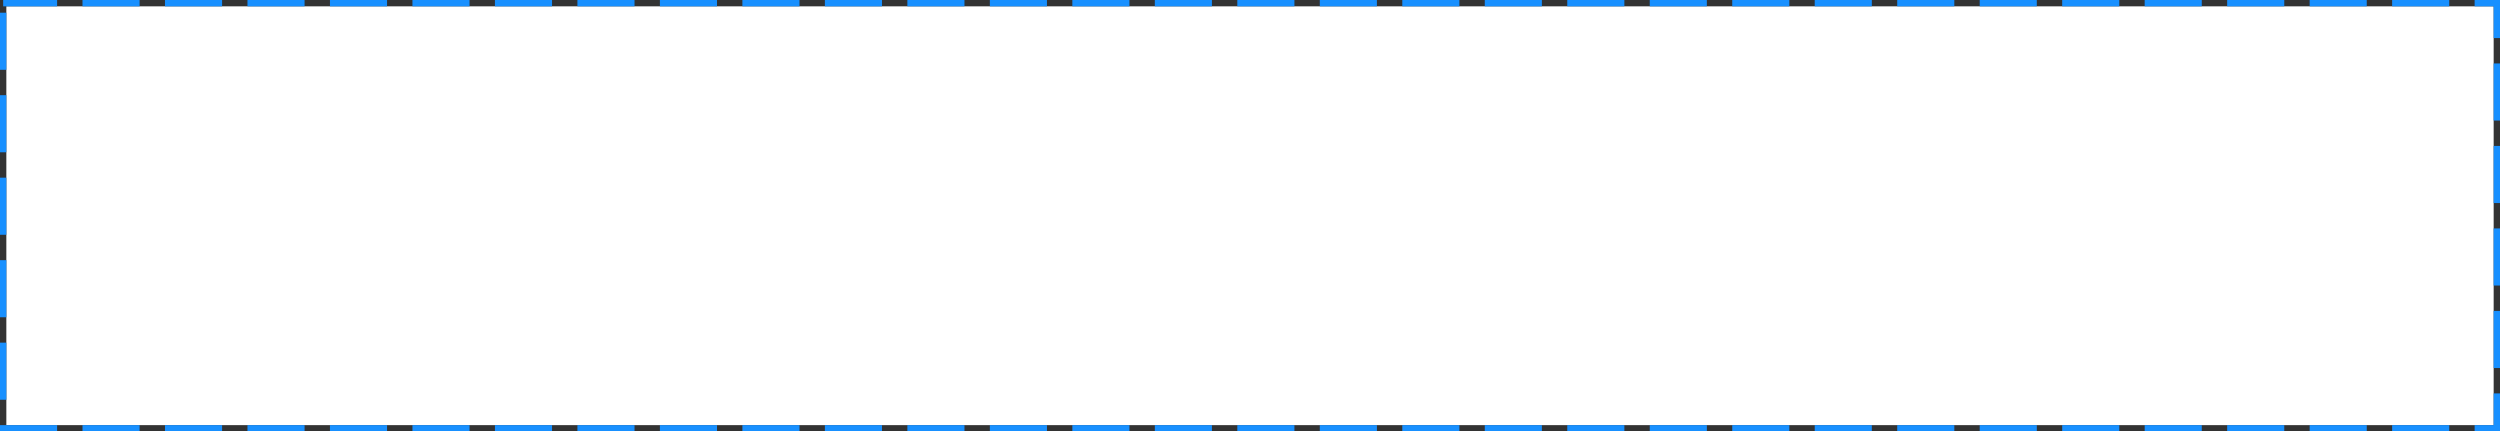 ﻿<?xml version="1.0" encoding="utf-8"?>
<svg version="1.1" xmlns:xlink="http://www.w3.org/1999/xlink" width="394px" height="68px" xmlns="http://www.w3.org/2000/svg">
  <rect width="100%" height="100%" fill="#333333" stroke="none"/>
  <g transform="matrix(1 0 0 1 -528 -100 )">
    <path d="M 529 101  L 921 101  L 921 167  L 529 167  L 529 101  Z " fill-rule="nonzero" fill="#ffffff" stroke="none" />
    <path d="M 528.5 100.5  L 921.5 100.5  L 921.5 167.5  L 528.5 167.5  L 528.5 100.5  Z " stroke-width="1" stroke-dasharray="9,4" stroke="#1890ff" fill="none" stroke-dashoffset="0.5" />
  </g>
</svg>